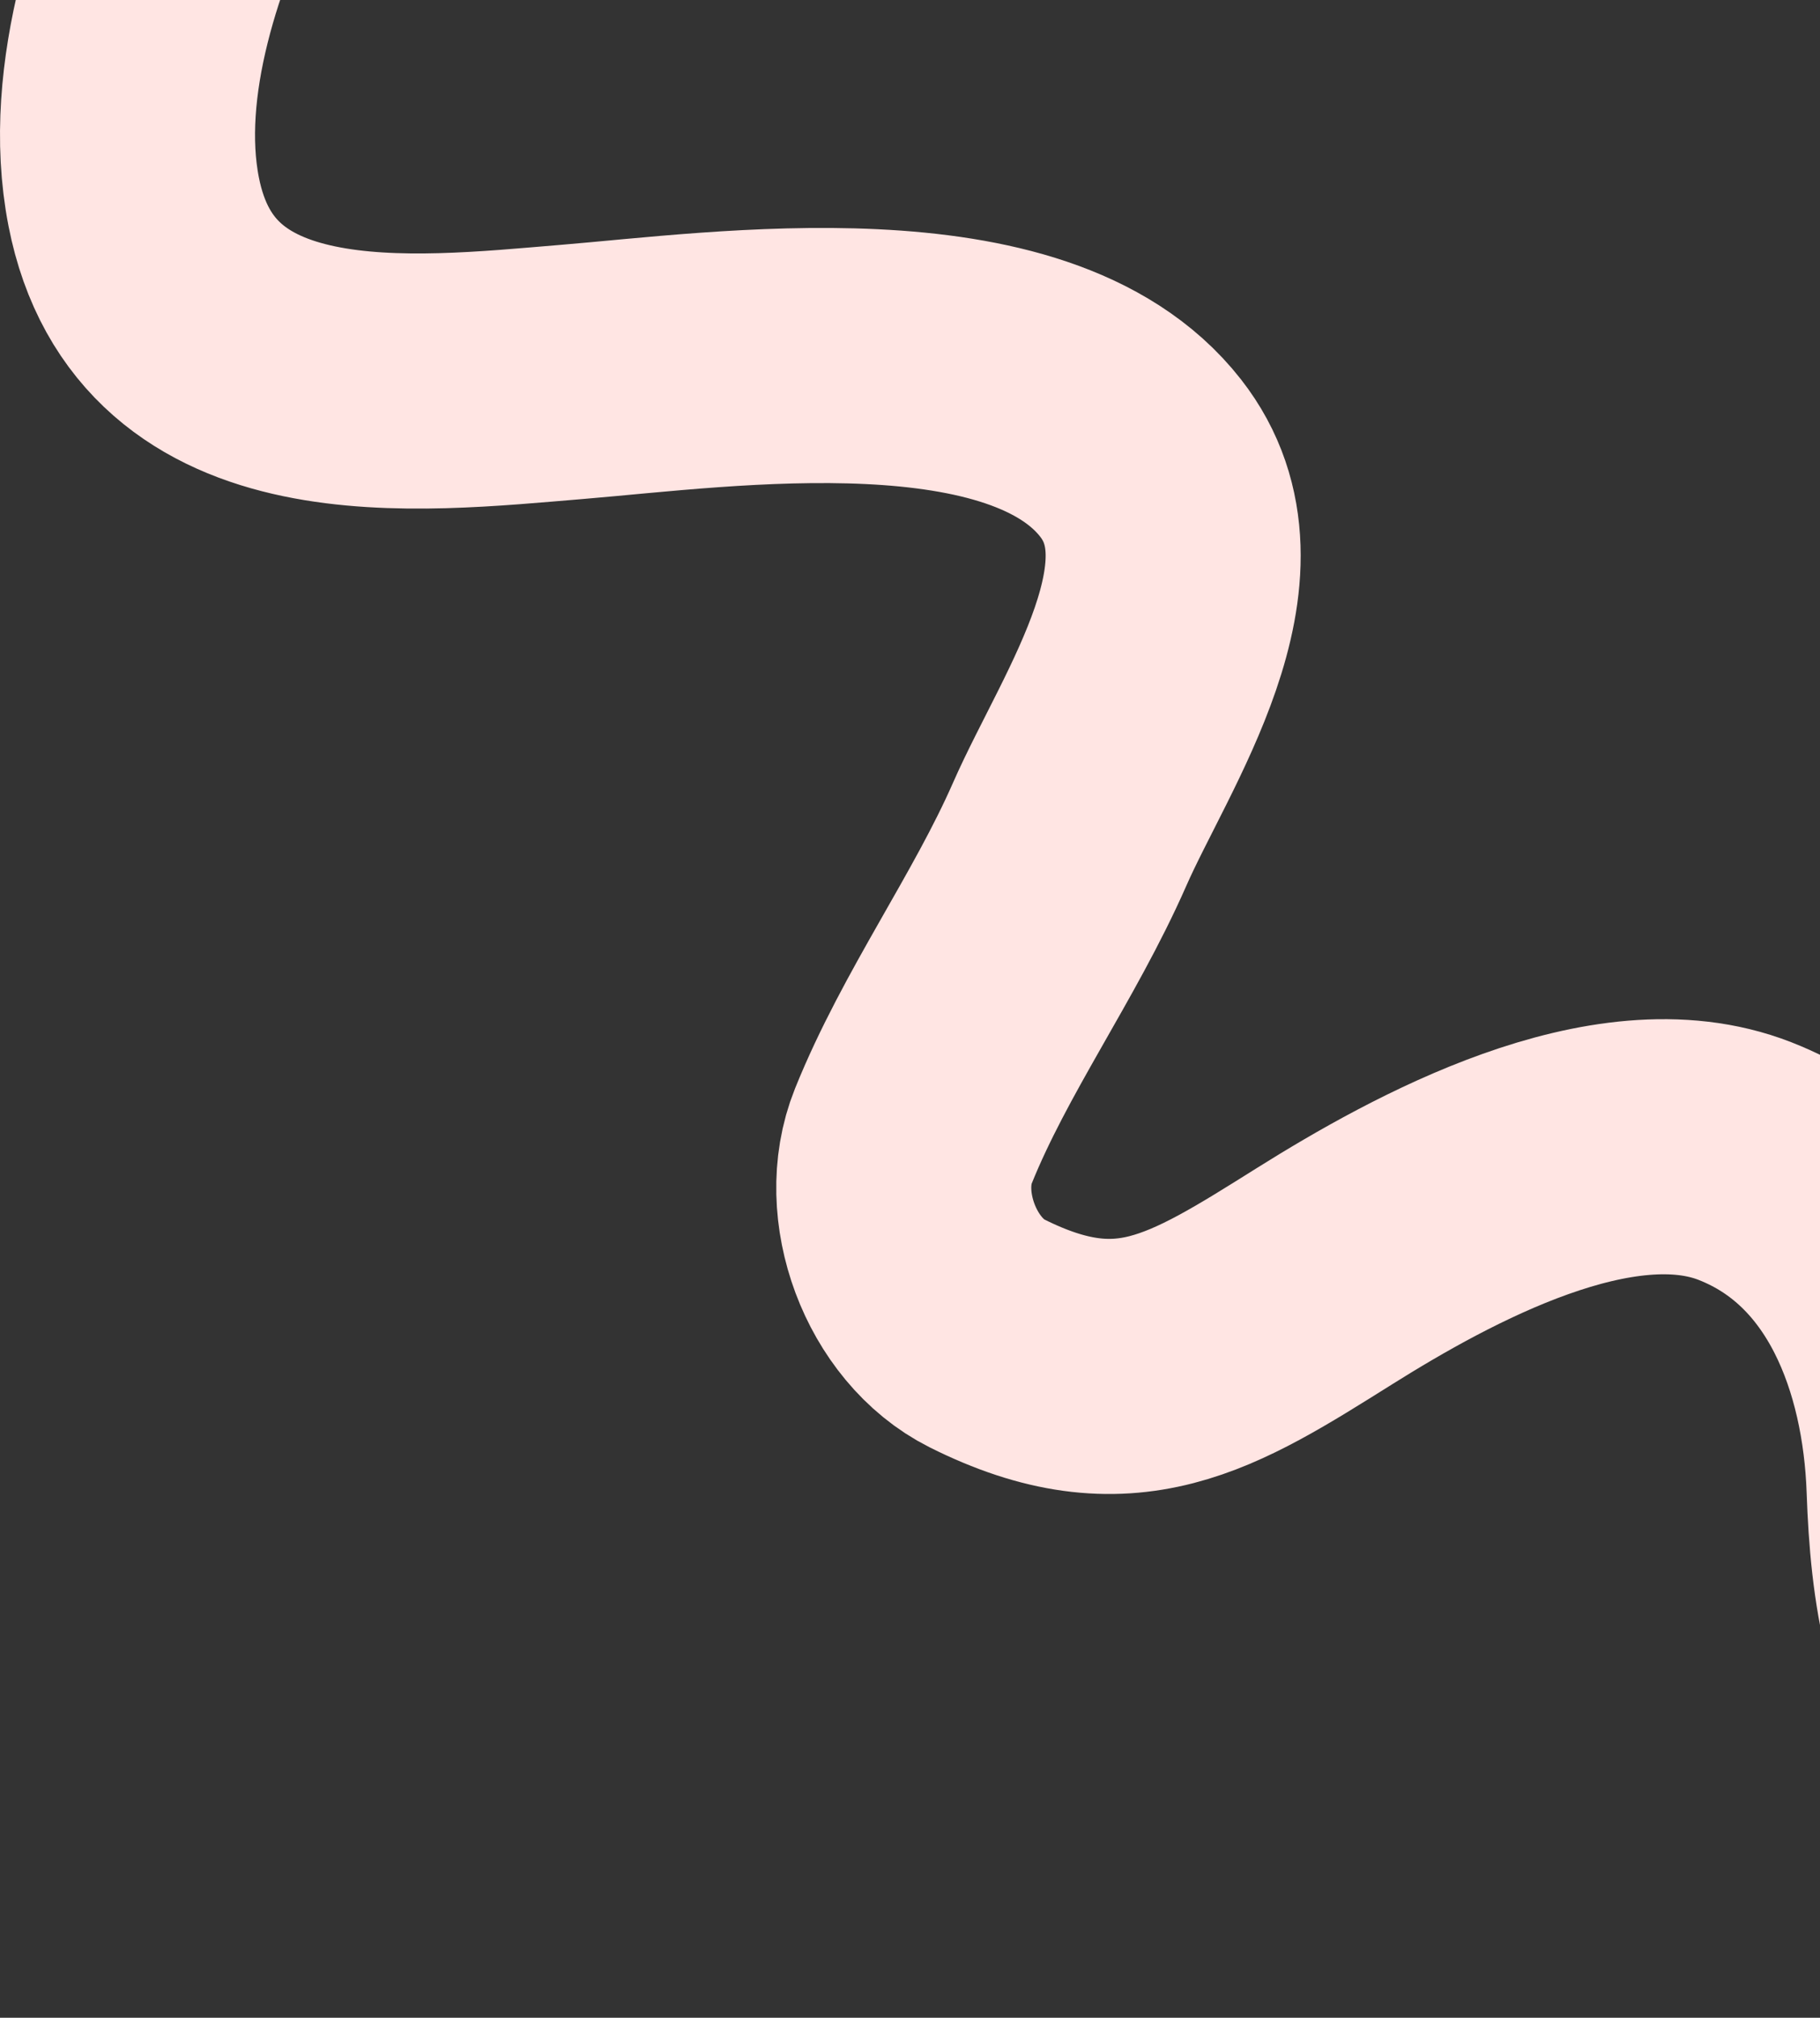 <svg xmlns="http://www.w3.org/2000/svg" width="314" height="348" viewBox="0 0 314 348" fill="none"><rect x="0" y="0" width="314" height="348" fill="#333333" stroke="none"/><path d="M25.668 -146.577C45.56 -153.31 60.907 -150.705 74.965 -133.421C84.031 -122.274 85.188 -104.709 80.291 -91.457C71.579 -67.884 47.876 -51.415 36.548 -28.739C27.368 -10.366 18.976 13.87 23.062 34.773C30.222 71.398 71.453 66.392 98.65 64.147C125.095 61.964 177.506 54.346 196.789 79.004C211.928 98.365 192.532 125.721 184.55 143.877C176.723 161.679 164.769 178.078 157.578 195.934C152.764 207.892 158.905 224.271 170.271 229.959C194.118 241.892 207.264 233.416 228.52 220.092C247.046 208.478 278.285 191.346 301.048 200.244C324.162 209.28 332.893 233.944 333.685 256.725C334.25 272.982 336.498 289.864 347.511 302.771C361.878 319.609 380.893 321.646 401 325" stroke="#FFE5E3" stroke-width="44" stroke-linecap="round"></path></svg>